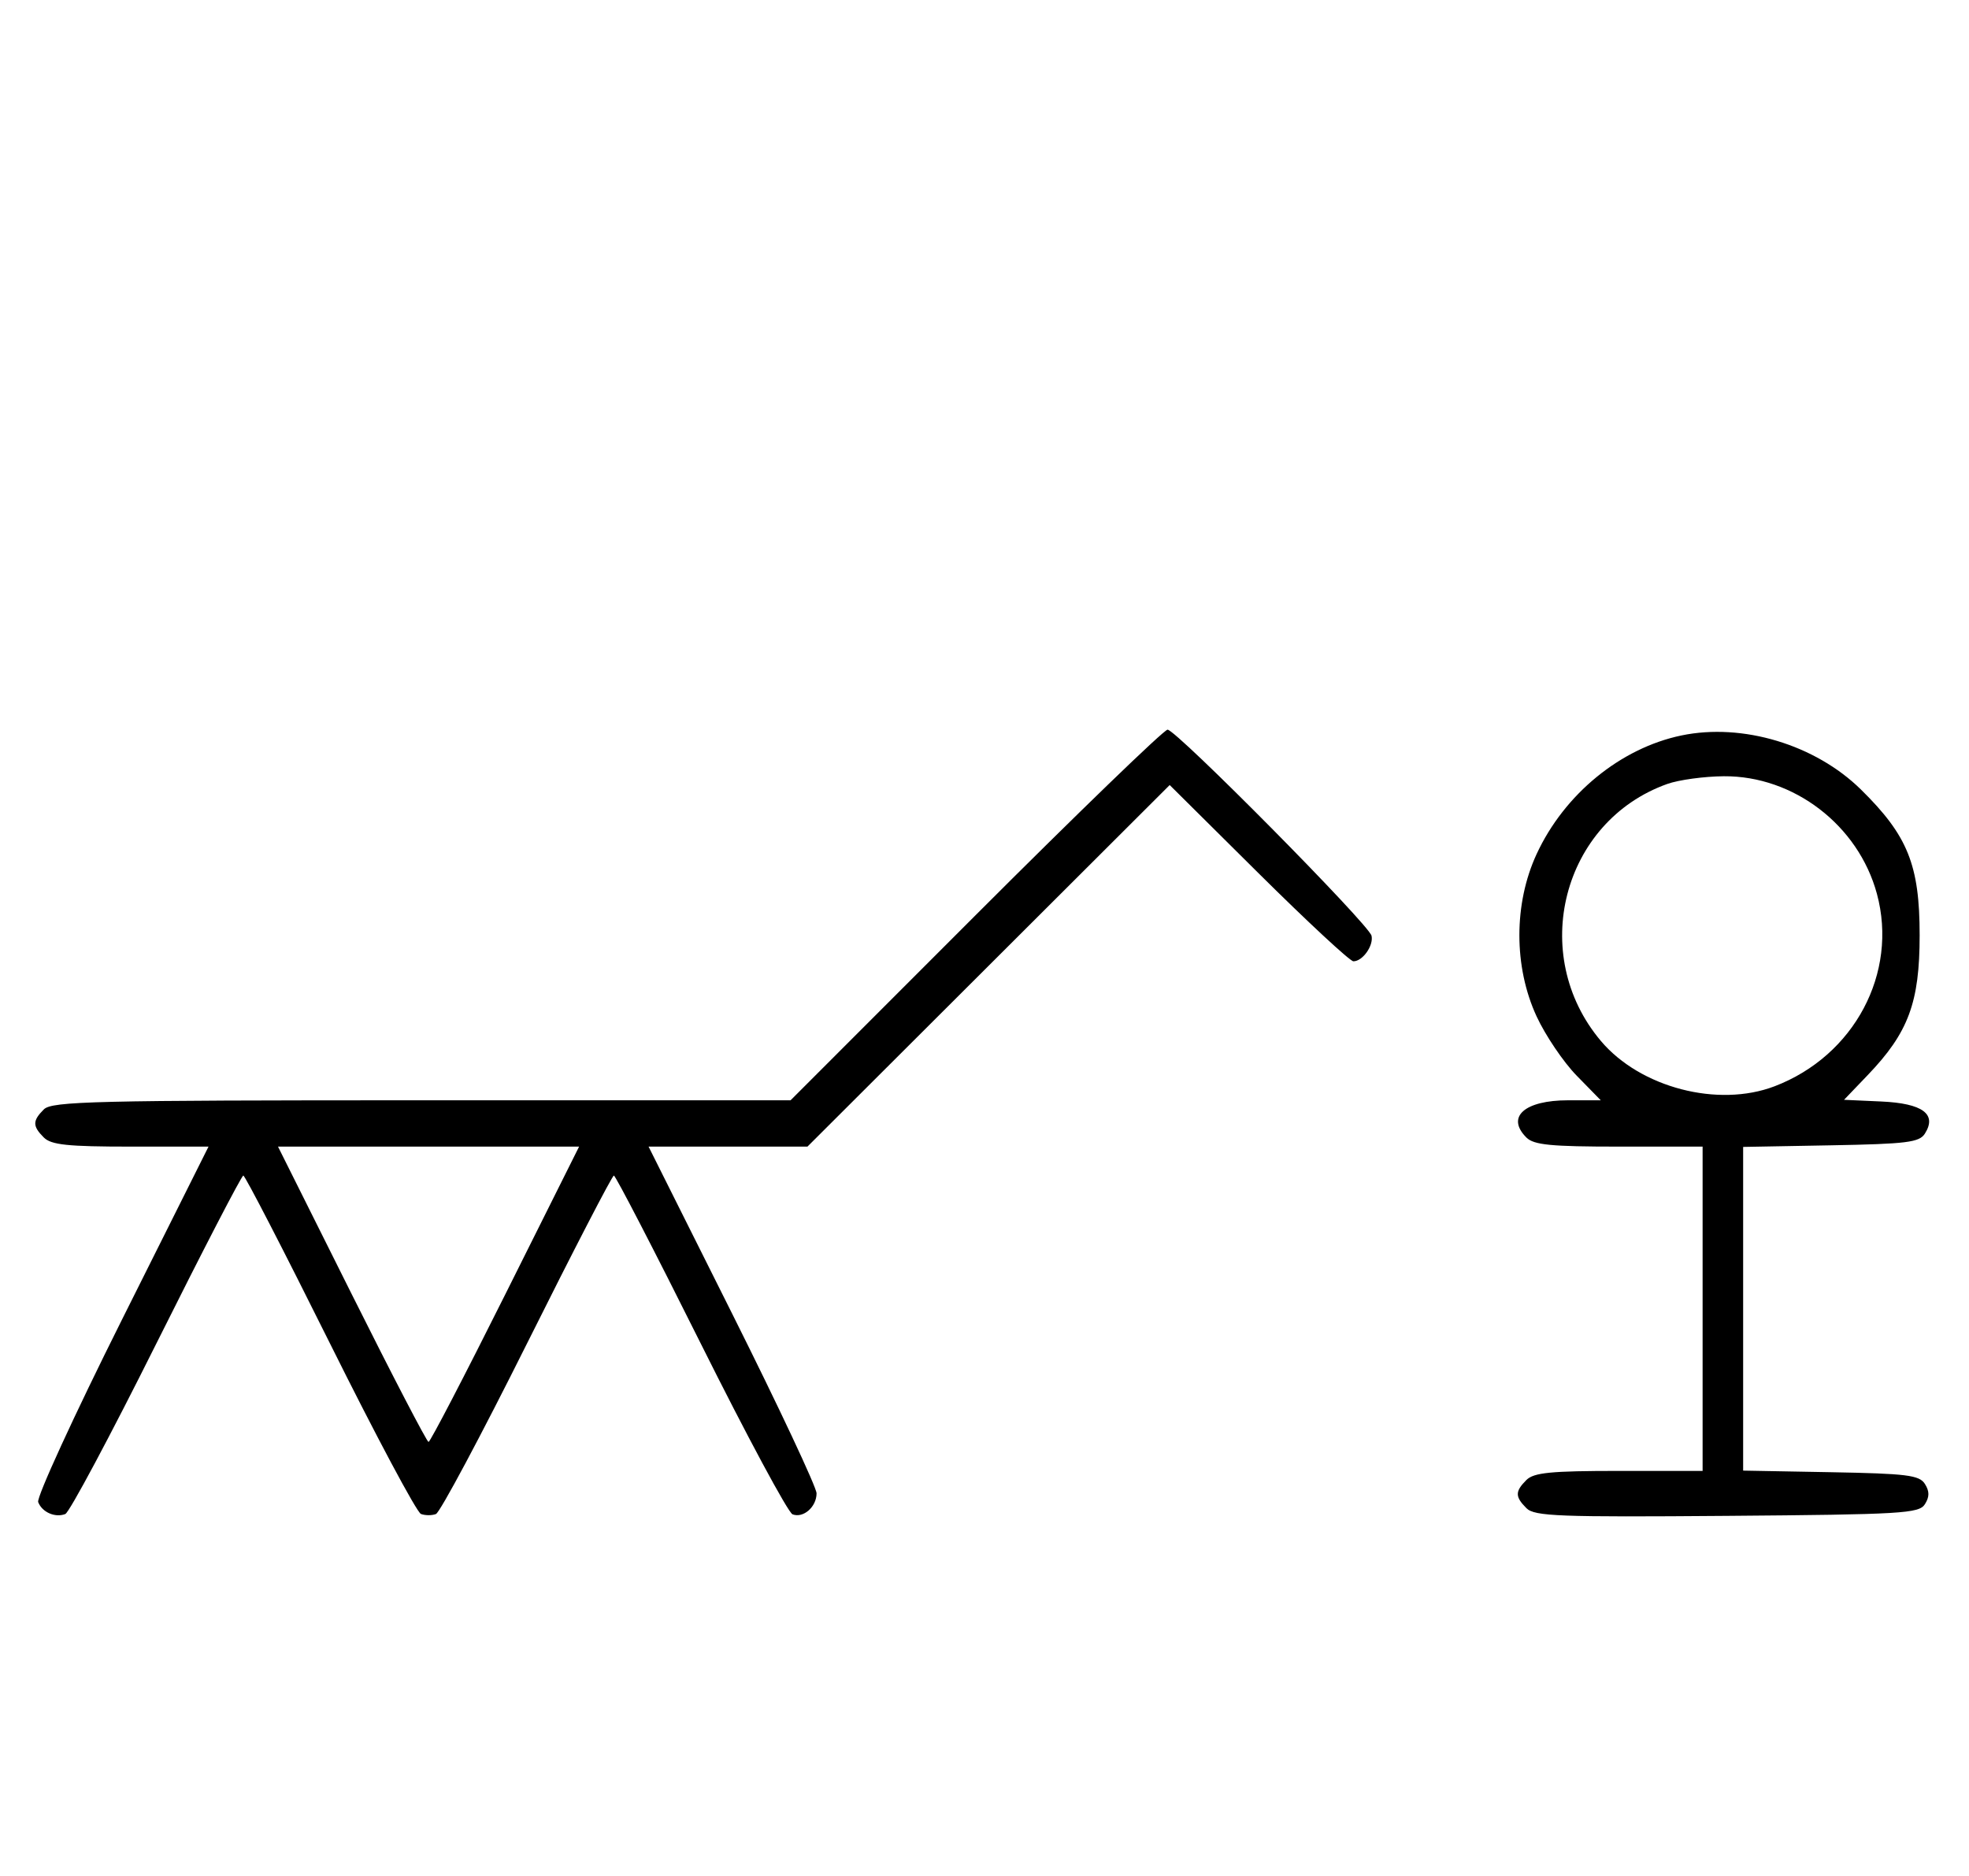 <svg xmlns="http://www.w3.org/2000/svg" width="340" height="324" viewBox="0 0 340 324" version="1.1">
	<path d="M 168.500 158 L 136.512 190 72.827 190 C 16.266 190, 8.967 190.176, 7.571 191.571 C 5.598 193.545, 5.598 194.455, 7.571 196.429 C 8.844 197.701, 11.697 198, 22.575 198 L 36.006 198 21.020 227.961 C 12.777 244.439, 6.285 258.580, 6.594 259.384 C 7.265 261.133, 9.512 262.125, 11.274 261.448 C 11.975 261.180, 19.056 247.919, 27.010 231.980 C 34.964 216.041, 41.717 203, 42.016 203 C 42.315 203, 49.042 216.034, 56.965 231.964 C 64.888 247.894, 71.962 261.155, 72.685 261.433 C 73.408 261.710, 74.573 261.717, 75.274 261.448 C 75.975 261.180, 83.056 247.919, 91.010 231.980 C 98.964 216.041, 105.710 203, 106 203 C 106.290 203, 113.036 216.041, 120.990 231.980 C 128.944 247.919, 136.083 261.201, 136.853 261.497 C 138.718 262.213, 141 260.217, 141 257.871 C 141 256.835, 134.473 242.940, 126.497 226.993 L 111.993 198 125.710 198 L 139.427 198 170.703 166.782 L 201.979 135.563 217.312 150.782 C 225.746 159.152, 233.120 166, 233.700 166 C 235.290 166, 237.210 163.297, 236.833 161.591 C 236.405 159.655, 203.099 126, 201.611 126 C 200.993 126, 186.094 140.400, 168.500 158 M 290.355 126.998 C 279.822 129.188, 270.117 137.138, 265.329 147.500 C 261.372 156.063, 261.372 166.937, 265.329 175.500 C 266.854 178.800, 269.972 183.412, 272.259 185.750 L 276.416 190 270.780 190 C 263.240 190, 260.017 192.874, 263.571 196.429 C 264.855 197.712, 267.788 198, 279.571 198 L 294 198 294 226 L 294 254 279.571 254 C 267.788 254, 264.855 254.288, 263.571 255.571 C 261.595 257.548, 261.598 258.455, 263.585 260.442 C 264.978 261.835, 269.159 261.995, 298.226 261.763 C 328.452 261.523, 331.377 261.350, 332.386 259.750 C 333.190 258.475, 333.191 257.525, 332.387 256.250 C 331.430 254.730, 329.291 254.464, 316.142 254.224 L 301 253.948 301 226 L 301 198.052 316.142 197.776 C 329.291 197.536, 331.430 197.270, 332.387 195.750 C 334.509 192.382, 331.994 190.532, 324.856 190.209 L 318.421 189.918 322.511 185.650 C 329.545 178.308, 331.477 173.106, 331.477 161.500 C 331.477 149.374, 329.431 144.293, 321.342 136.339 C 313.458 128.587, 300.909 124.804, 290.355 126.998 M 287.885 135.380 C 269.769 141.854, 263.842 164.856, 276.447 179.770 C 283.247 187.815, 296.663 191.310, 306.427 187.581 C 320.194 182.323, 327.798 168.020, 324.098 154.343 C 320.899 142.521, 309.747 133.958, 297.663 134.044 C 294.273 134.068, 289.873 134.669, 287.885 135.380 M 60.743 223.500 C 67.750 237.525, 73.715 249, 74 249 C 74.285 249, 80.250 237.525, 87.257 223.500 L 99.995 198 74 198 L 48.005 198 60.743 223.500 " stroke="none" fill="black" fill-rule="evenodd"/>
</svg>